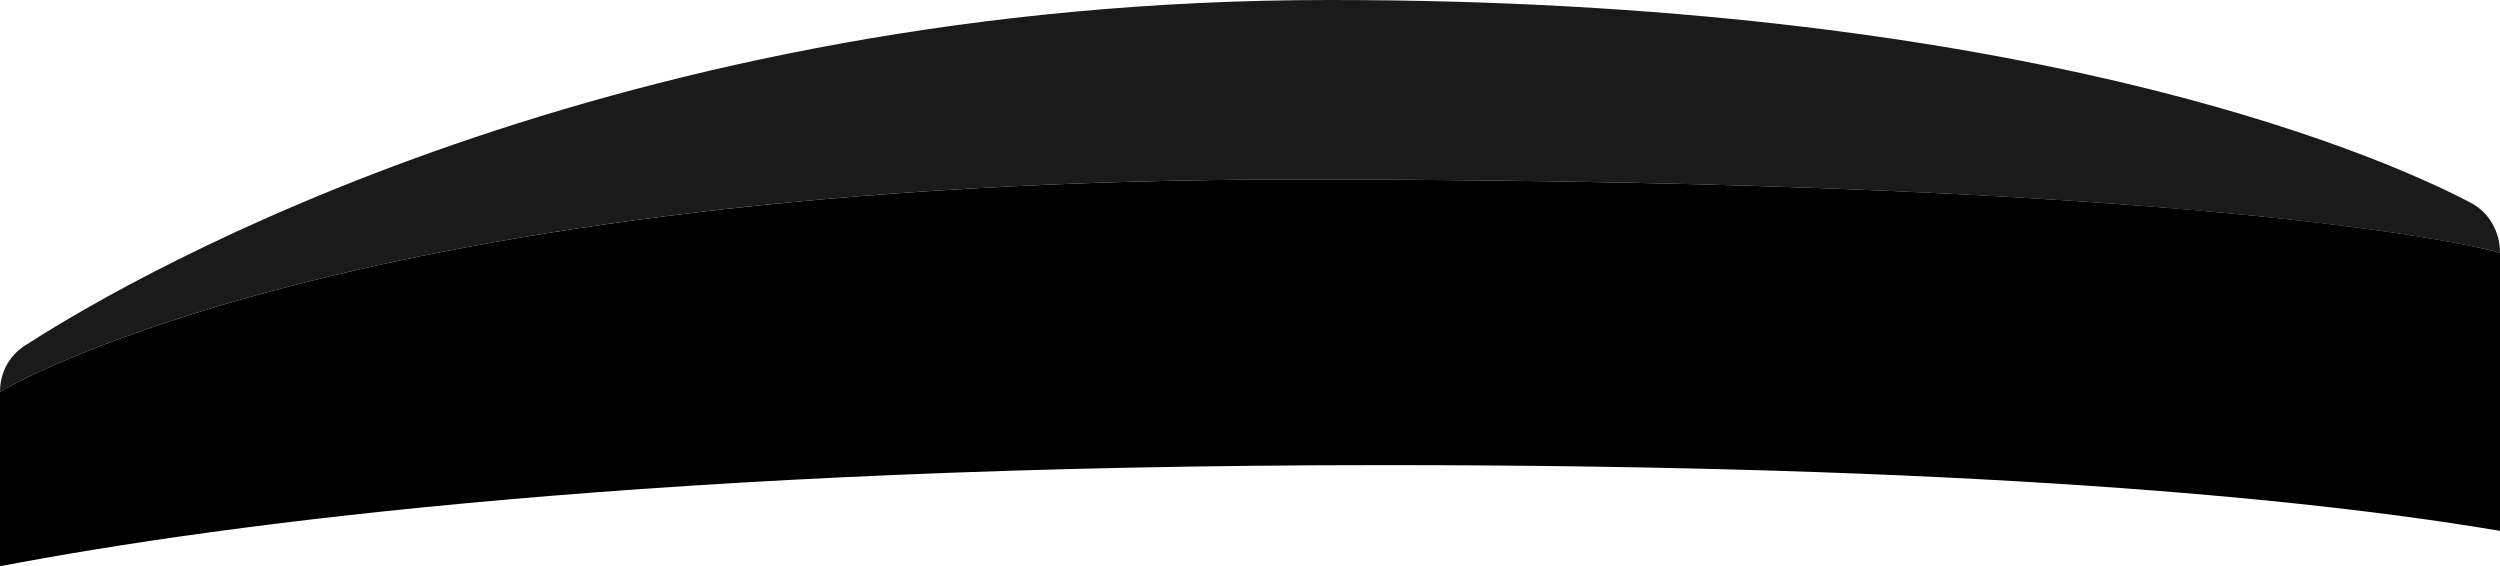 <?xml version="1.0" encoding="utf-8"?>
<!-- Generator: Adobe Illustrator 22.0.1, SVG Export Plug-In . SVG Version: 6.00 Build 0)  -->
<svg version="1.1" id="Layer_1" xmlns="http://www.w3.org/2000/svg" xmlns:xlink="http://www.w3.org/1999/xlink" x="0px" y="0px"
	 width="98.9px" height="22.4px" viewBox="0 0 98.9 22.4" style="enable-background:new 0 0 98.9 22.4;" xml:space="preserve">
<style type="text/css">
	.st0{fill:#1A1A1A;}
</style>
<g>
	<path class="st0" d="M0,15.5c0-0.8,0.4-1.5,1.1-1.9C5.6,10.7,24.4,0,52.6,0c26.9,0,41.1,5.9,45.1,8c0.8,0.4,1.2,1.2,1.2,2
		c0,0-9.8-2.9-47.5-2.9S0,15.5,0,15.5z"/>
	<path d="M0,22.4L0,22.4v-6.9c0,0,13.7-8.4,51.4-8.4c37.8,0,47.5,2.9,47.5,2.9v11l0,0c-7.7-1.3-21.2-2.6-44.1-2.6
		C26.3,18.4,8.9,20.7,0,22.4z"/>
</g>
</svg>
